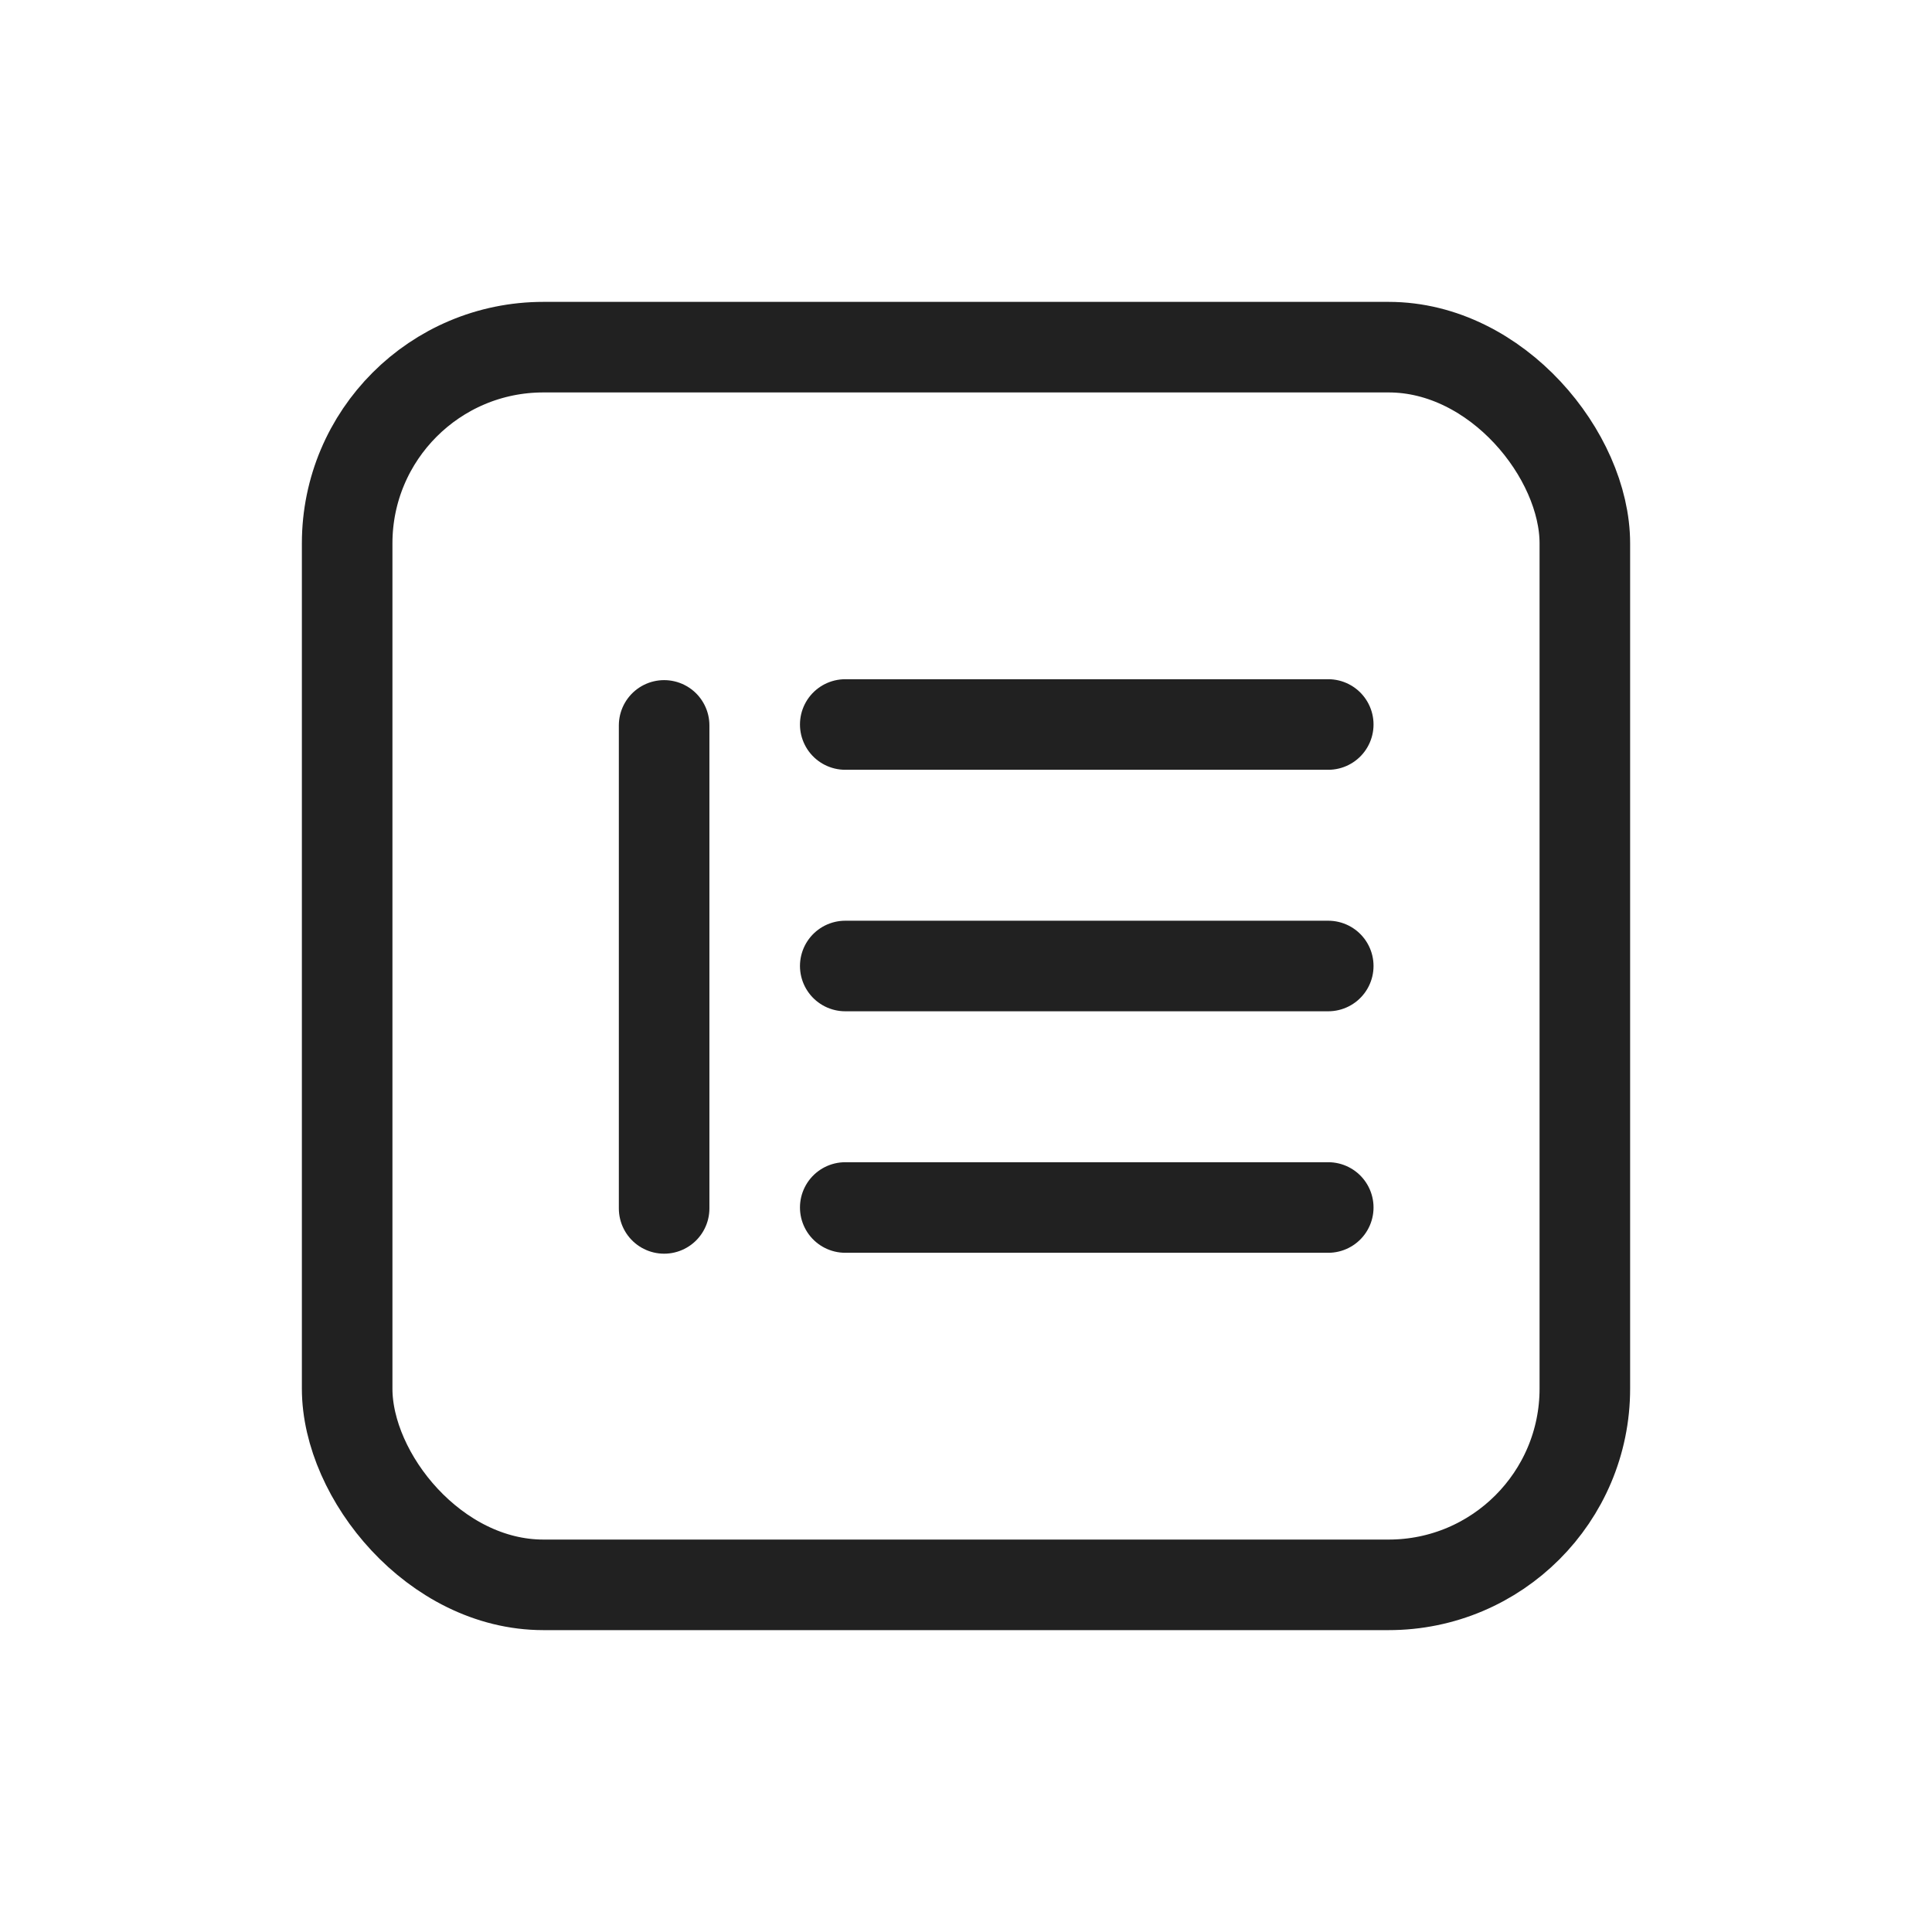 <svg xmlns="http://www.w3.org/2000/svg" xmlns:xlink="http://www.w3.org/1999/xlink" width="32" height="32" viewBox="0 0 32 32">
  <defs>
    <clipPath id="clip-path">
      <rect id="Rectangle_27002" data-name="Rectangle 27002" width="32" height="32" transform="translate(7556 18485)" fill="#fff" opacity="0.46"/>
    </clipPath>
  </defs>
  <g id="List_Icon" transform="translate(-7556 -18485)" clip-path="url(#clip-path)">
    <g id="Group_18949" data-name="Group 18949" transform="translate(89 -17)">
      <g id="Rectangle_27001" data-name="Rectangle 27001" transform="translate(7472 18507)" fill="none" stroke="#212121" stroke-width="1.5">
        <rect width="22" height="22" rx="4" stroke="none"/>
        <rect x="0.75" y="0.75" width="20.5" height="20.5" rx="3.25" fill="none"/>
      </g>
      <g id="Group_18948" data-name="Group 18948" transform="translate(0 -0.184)">
        <line id="Line_43" data-name="Line 43" x2="8" transform="translate(7481 18514.184)" fill="none" stroke="#212121" stroke-linecap="round" stroke-width="1.5"/>
        <line id="Line_44" data-name="Line 44" x2="8" transform="translate(7481 18518.184)" fill="none" stroke="#212121" stroke-linecap="round" stroke-width="1.5"/>
        <line id="Line_45" data-name="Line 45" x2="8" transform="translate(7481 18522.184)" fill="none" stroke="#212121" stroke-linecap="round" stroke-width="1.5"/>
        <line id="Line_46" data-name="Line 46" y1="8" transform="translate(7478 18514.199)" fill="none" stroke="#212121" stroke-linecap="round" stroke-width="1.5"/>
      </g>
    </g>
  </g>
</svg>
